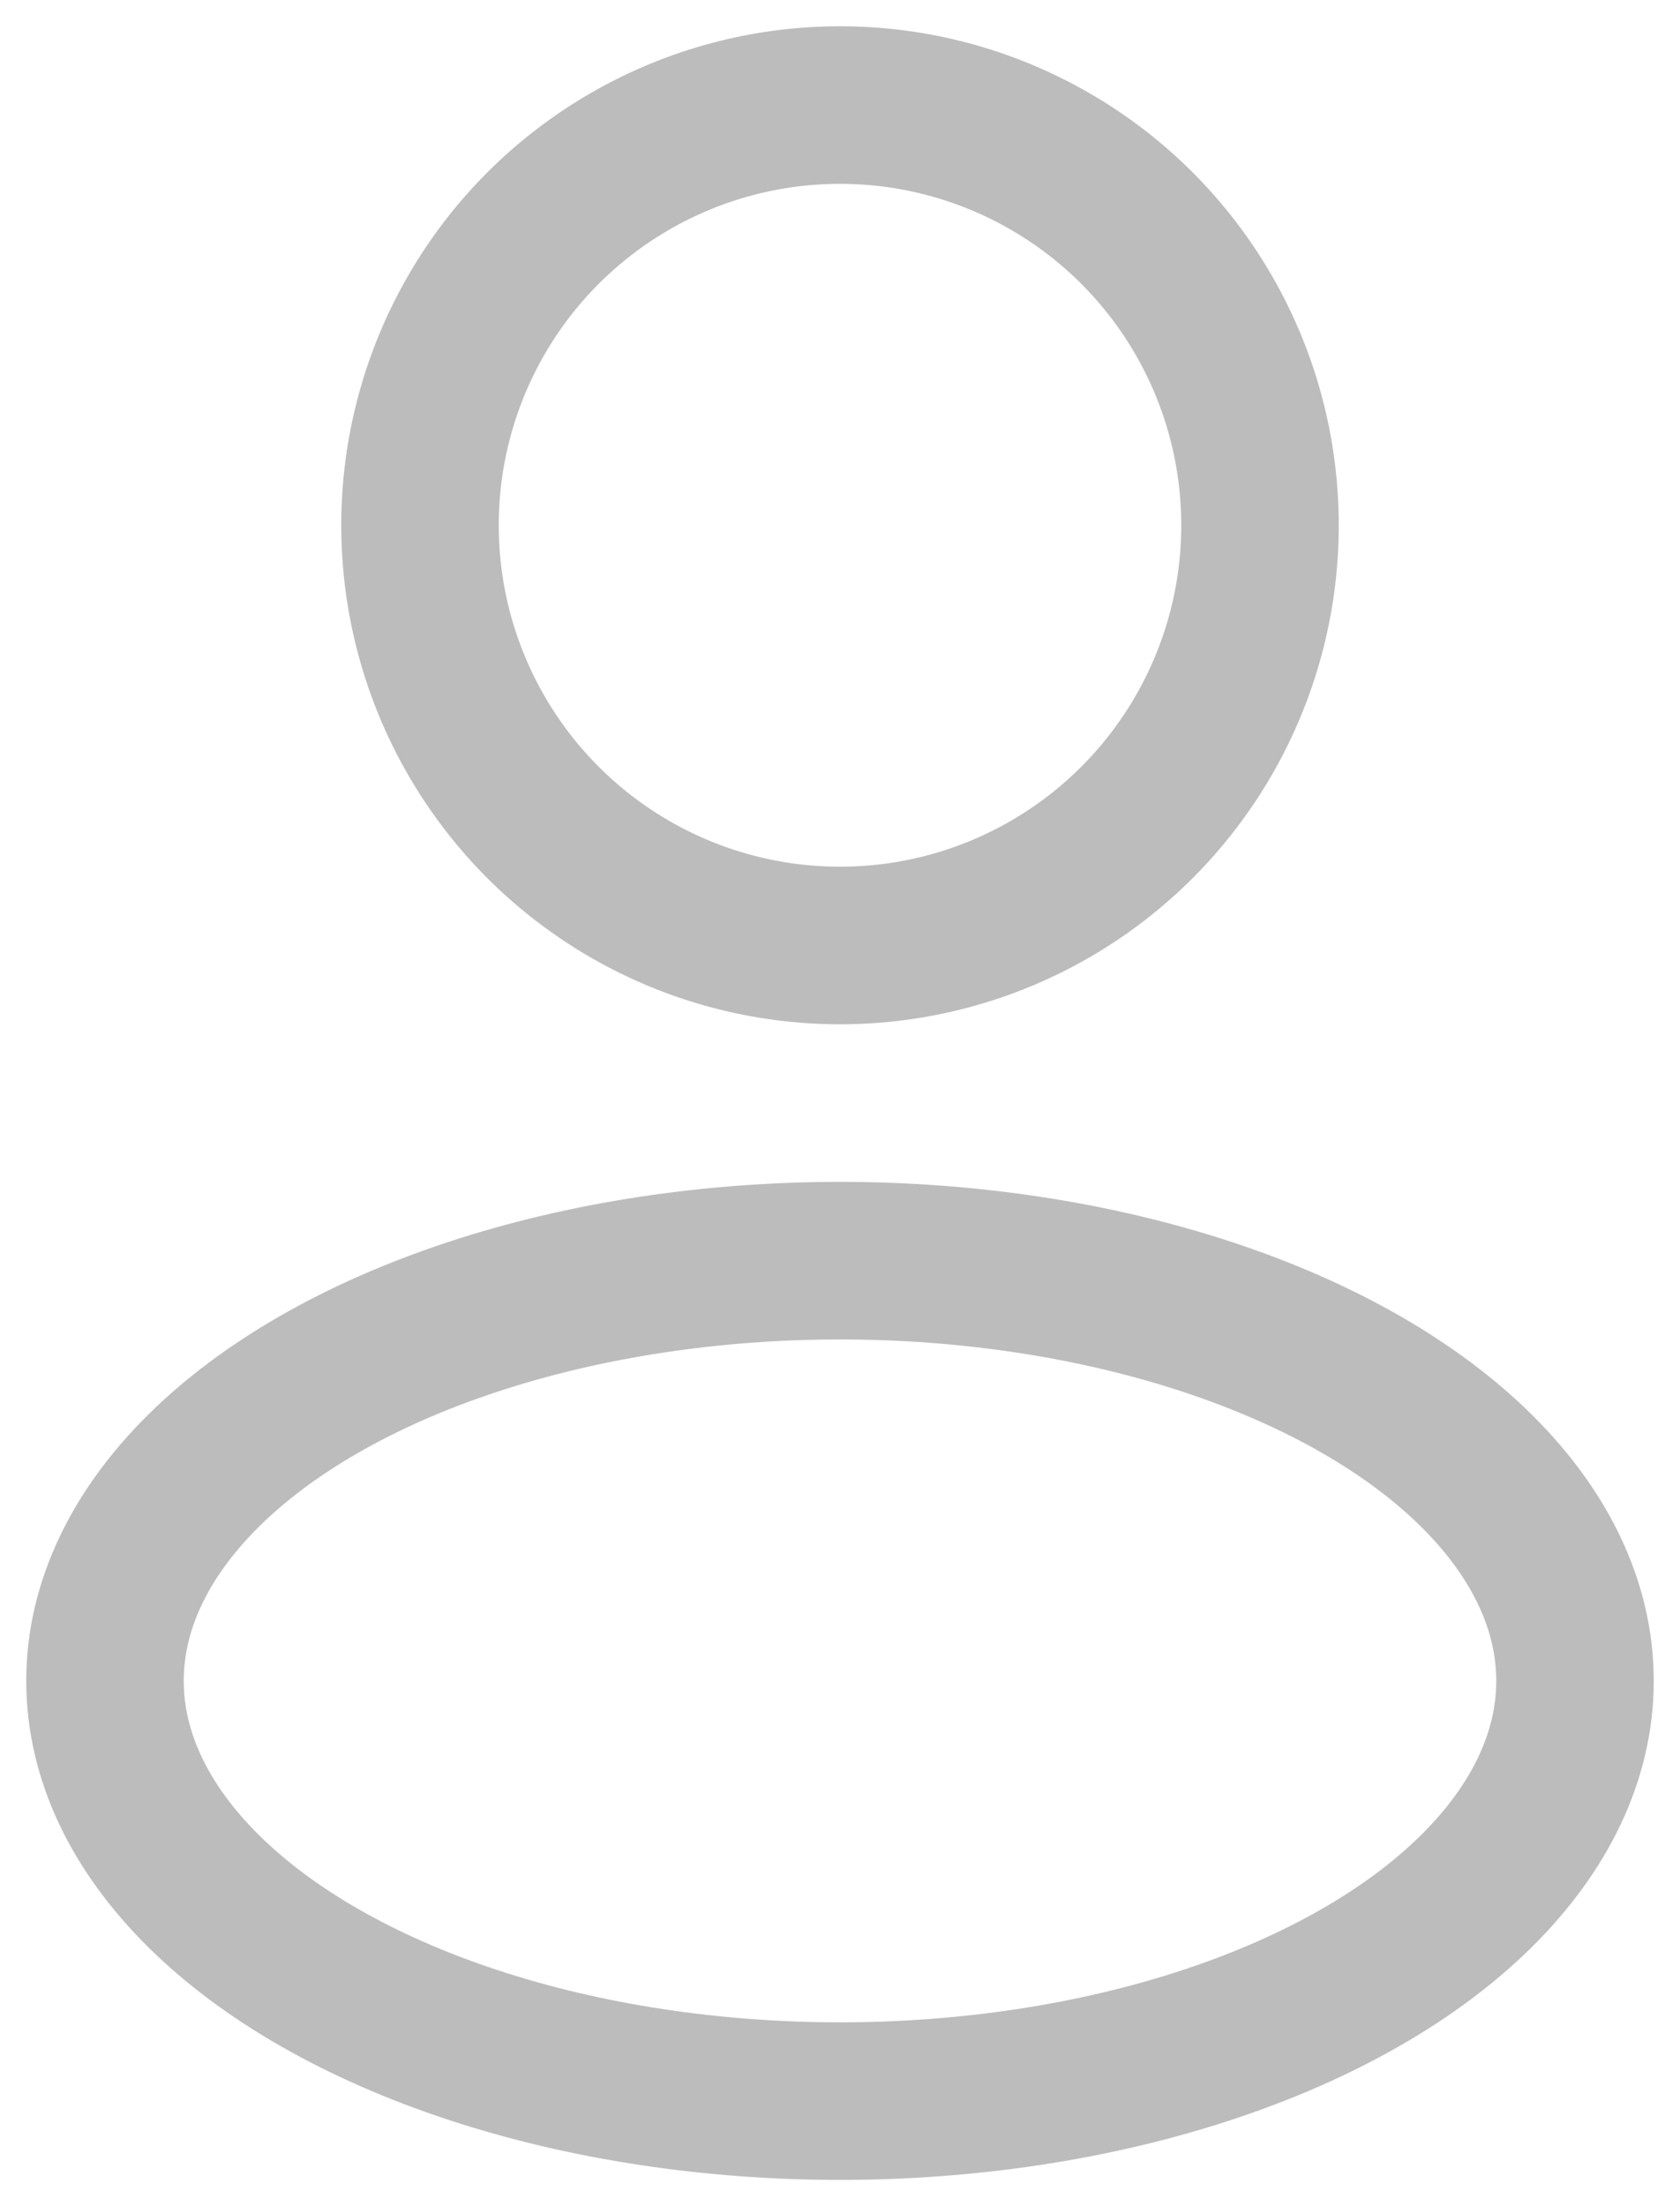 <svg width="16" height="21" viewBox="0 0 16 21" fill="none" xmlns="http://www.w3.org/2000/svg">
<ellipse cx="8" cy="5" rx="4" ry="4" stroke="#BDBCBC" stroke-width="1.5"/>
<ellipse cx="8" cy="16" rx="7" ry="4" stroke="#BDBCBC" stroke-width="1.5"/>
</svg>
